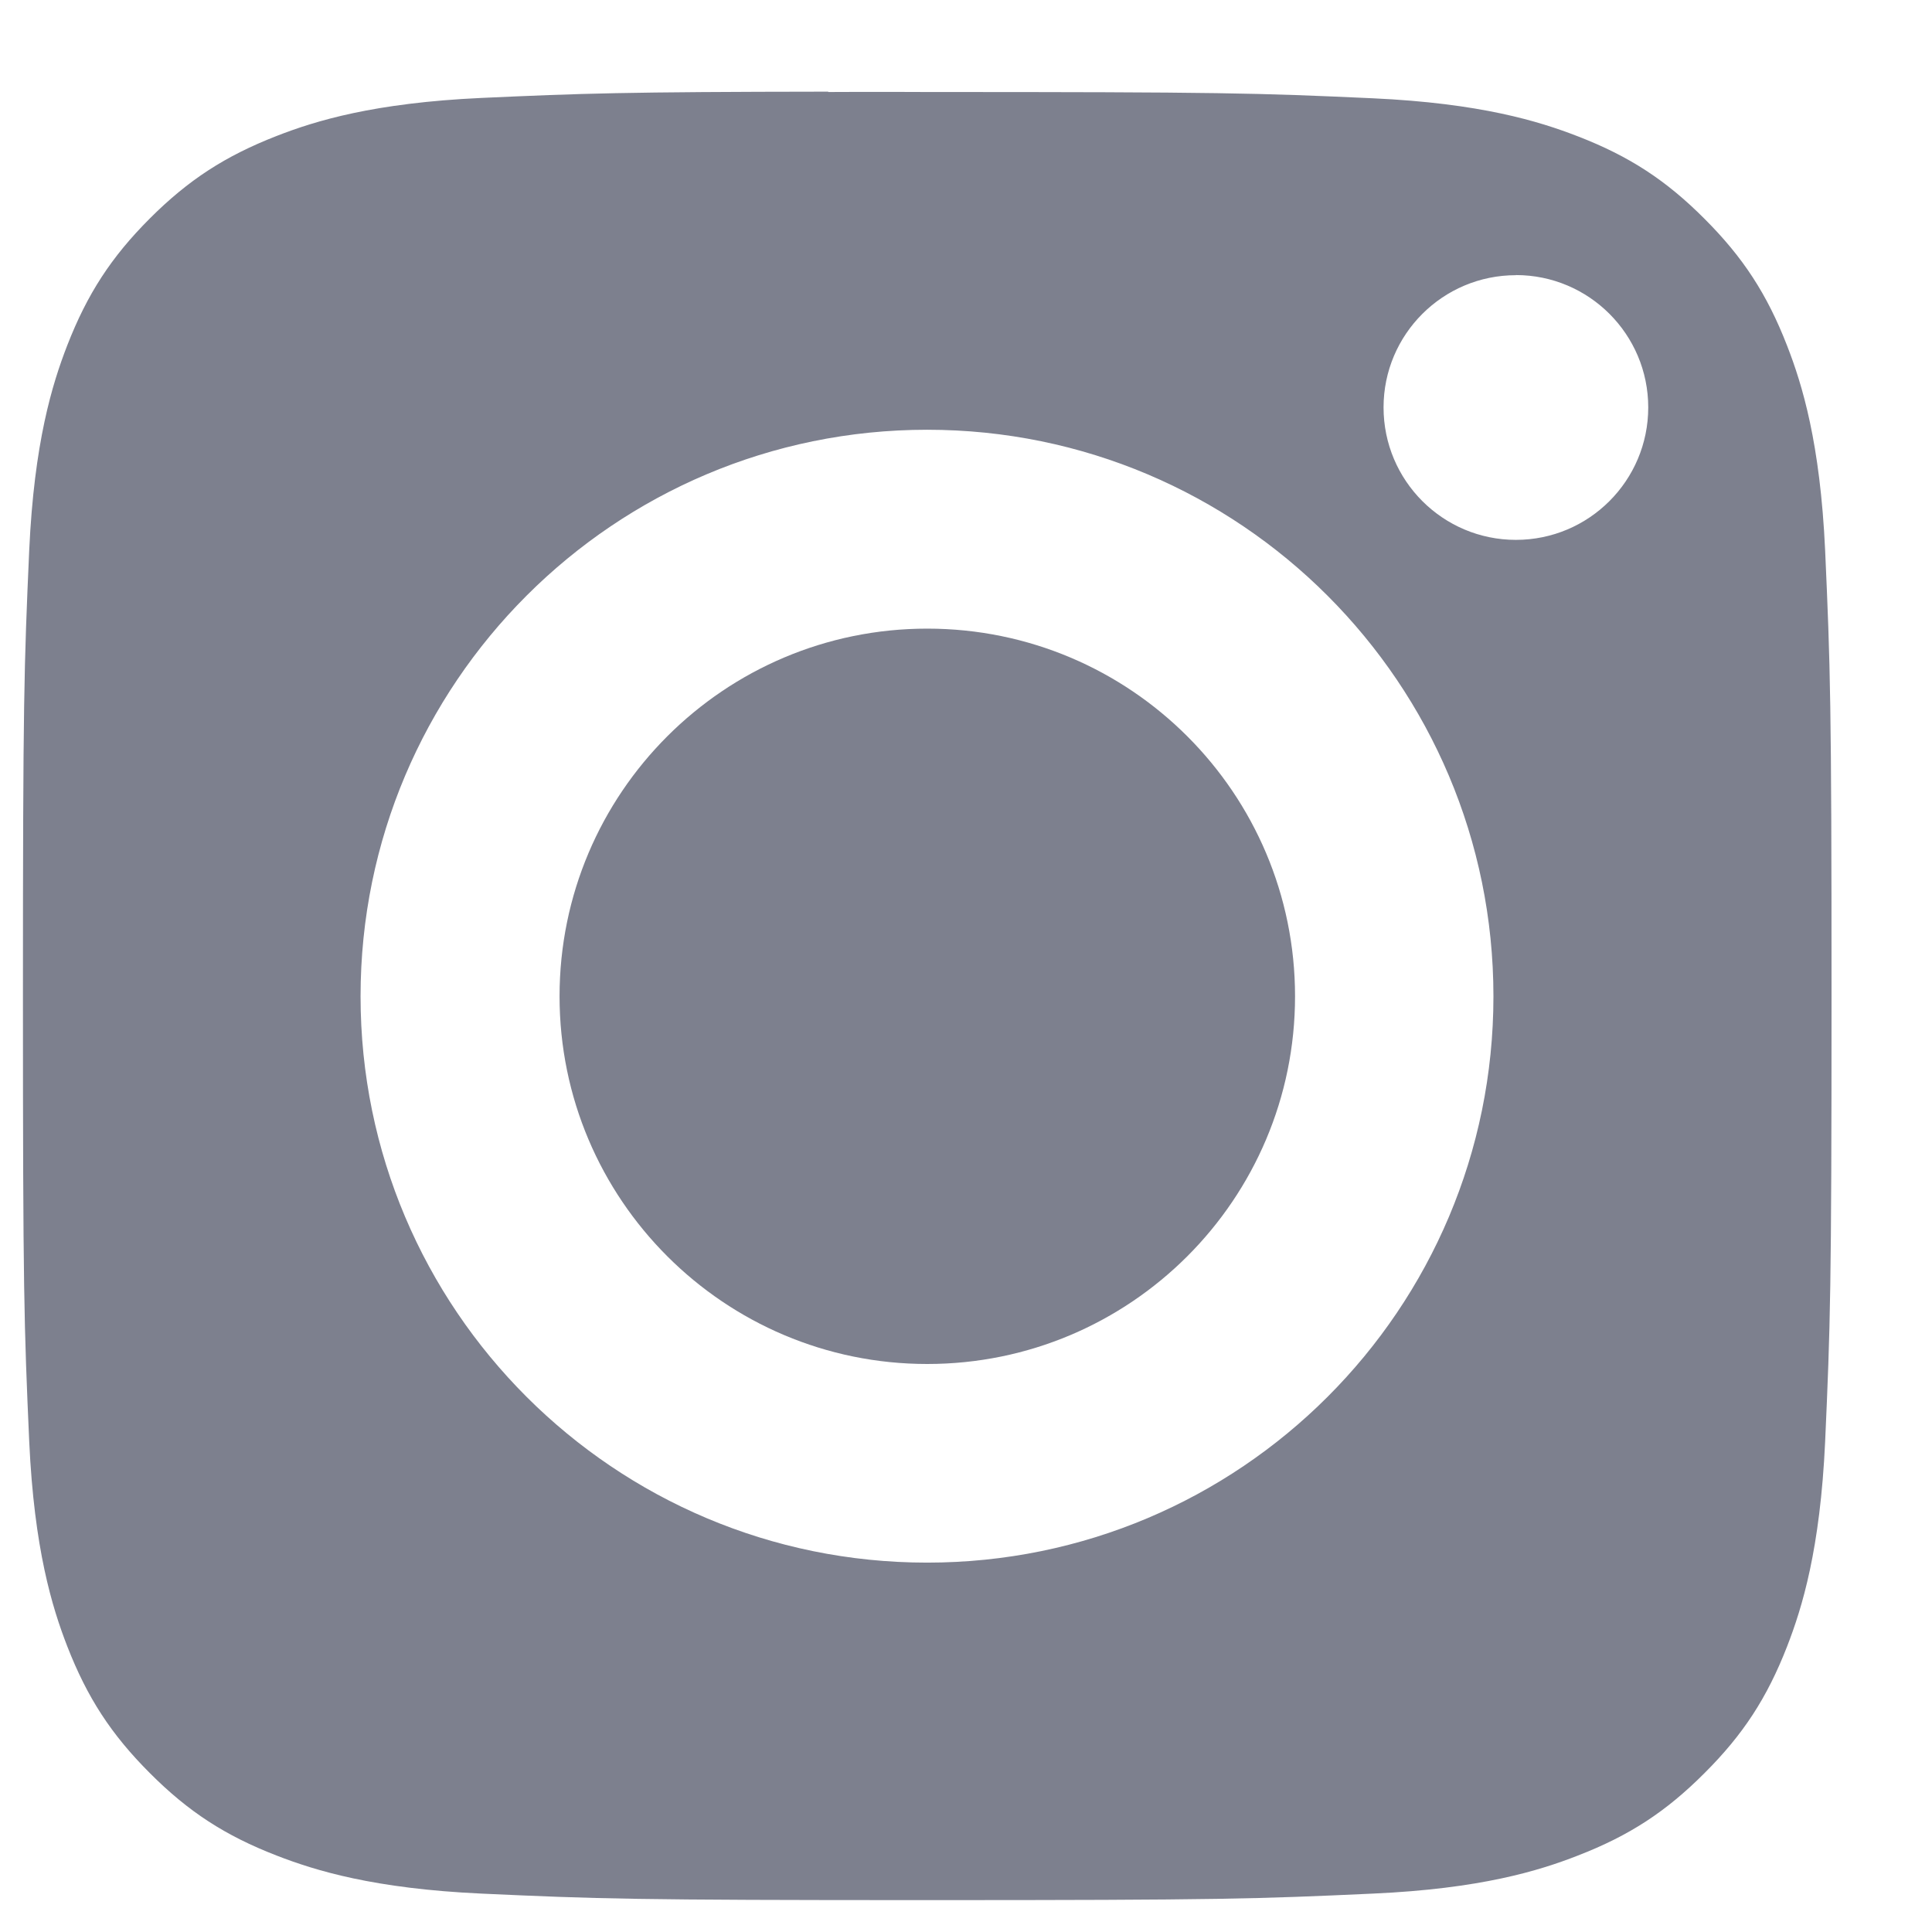 <svg width="16" height="16" viewBox="0 0 16 16" fill="none" xmlns="http://www.w3.org/2000/svg">
<path fill-rule="evenodd" clip-rule="evenodd" d="M6.859 0.762C7.019 0.761 7.19 0.761 7.374 0.761L7.679 0.762C10.118 0.762 10.407 0.77 11.37 0.814C12.261 0.855 12.745 1.004 13.067 1.129C13.493 1.294 13.797 1.492 14.116 1.812C14.436 2.132 14.634 2.436 14.8 2.863C14.925 3.184 15.074 3.668 15.115 4.558C15.158 5.521 15.168 5.811 15.168 8.249C15.168 10.687 15.158 10.976 15.115 11.939C15.074 12.83 14.925 13.313 14.8 13.635C14.634 14.061 14.436 14.365 14.116 14.684C13.797 15.004 13.493 15.202 13.067 15.367C12.745 15.493 12.261 15.642 11.37 15.682C10.407 15.726 10.118 15.736 7.679 15.736C5.24 15.736 4.951 15.726 3.987 15.682C3.097 15.641 2.613 15.492 2.291 15.367C1.865 15.202 1.56 15.004 1.241 14.684C0.921 14.364 0.723 14.06 0.557 13.634C0.432 13.312 0.283 12.829 0.242 11.938C0.199 10.975 0.19 10.686 0.19 8.246C0.19 5.807 0.199 5.519 0.242 4.556C0.283 3.665 0.432 3.182 0.557 2.86C0.723 2.434 0.921 2.129 1.241 1.809C1.56 1.49 1.865 1.292 2.291 1.126C2.613 1 3.097 0.852 3.987 0.811C4.83 0.773 5.157 0.761 6.859 0.759V0.762ZM12.554 2.279C11.949 2.279 11.458 2.769 11.458 3.374C11.458 3.98 11.949 4.471 12.554 4.471C13.159 4.471 13.65 3.98 13.65 3.374C13.65 2.769 13.159 2.278 12.554 2.278V2.279ZM2.986 8.251C2.986 5.66 5.087 3.559 7.678 3.559H7.678C10.268 3.559 12.368 5.66 12.368 8.251C12.368 10.842 10.269 12.941 7.678 12.941C5.087 12.941 2.986 10.842 2.986 8.251Z" fill="#7D808E"/>
<path fill-rule="evenodd" clip-rule="evenodd" d="M7.679 5.206C9.361 5.206 10.725 6.569 10.725 8.251C10.725 9.932 9.361 11.296 7.679 11.296C5.998 11.296 4.634 9.932 4.634 8.251C4.634 6.569 5.998 5.206 7.679 5.206V5.206Z" fill="#7D808E"/>
</svg>

